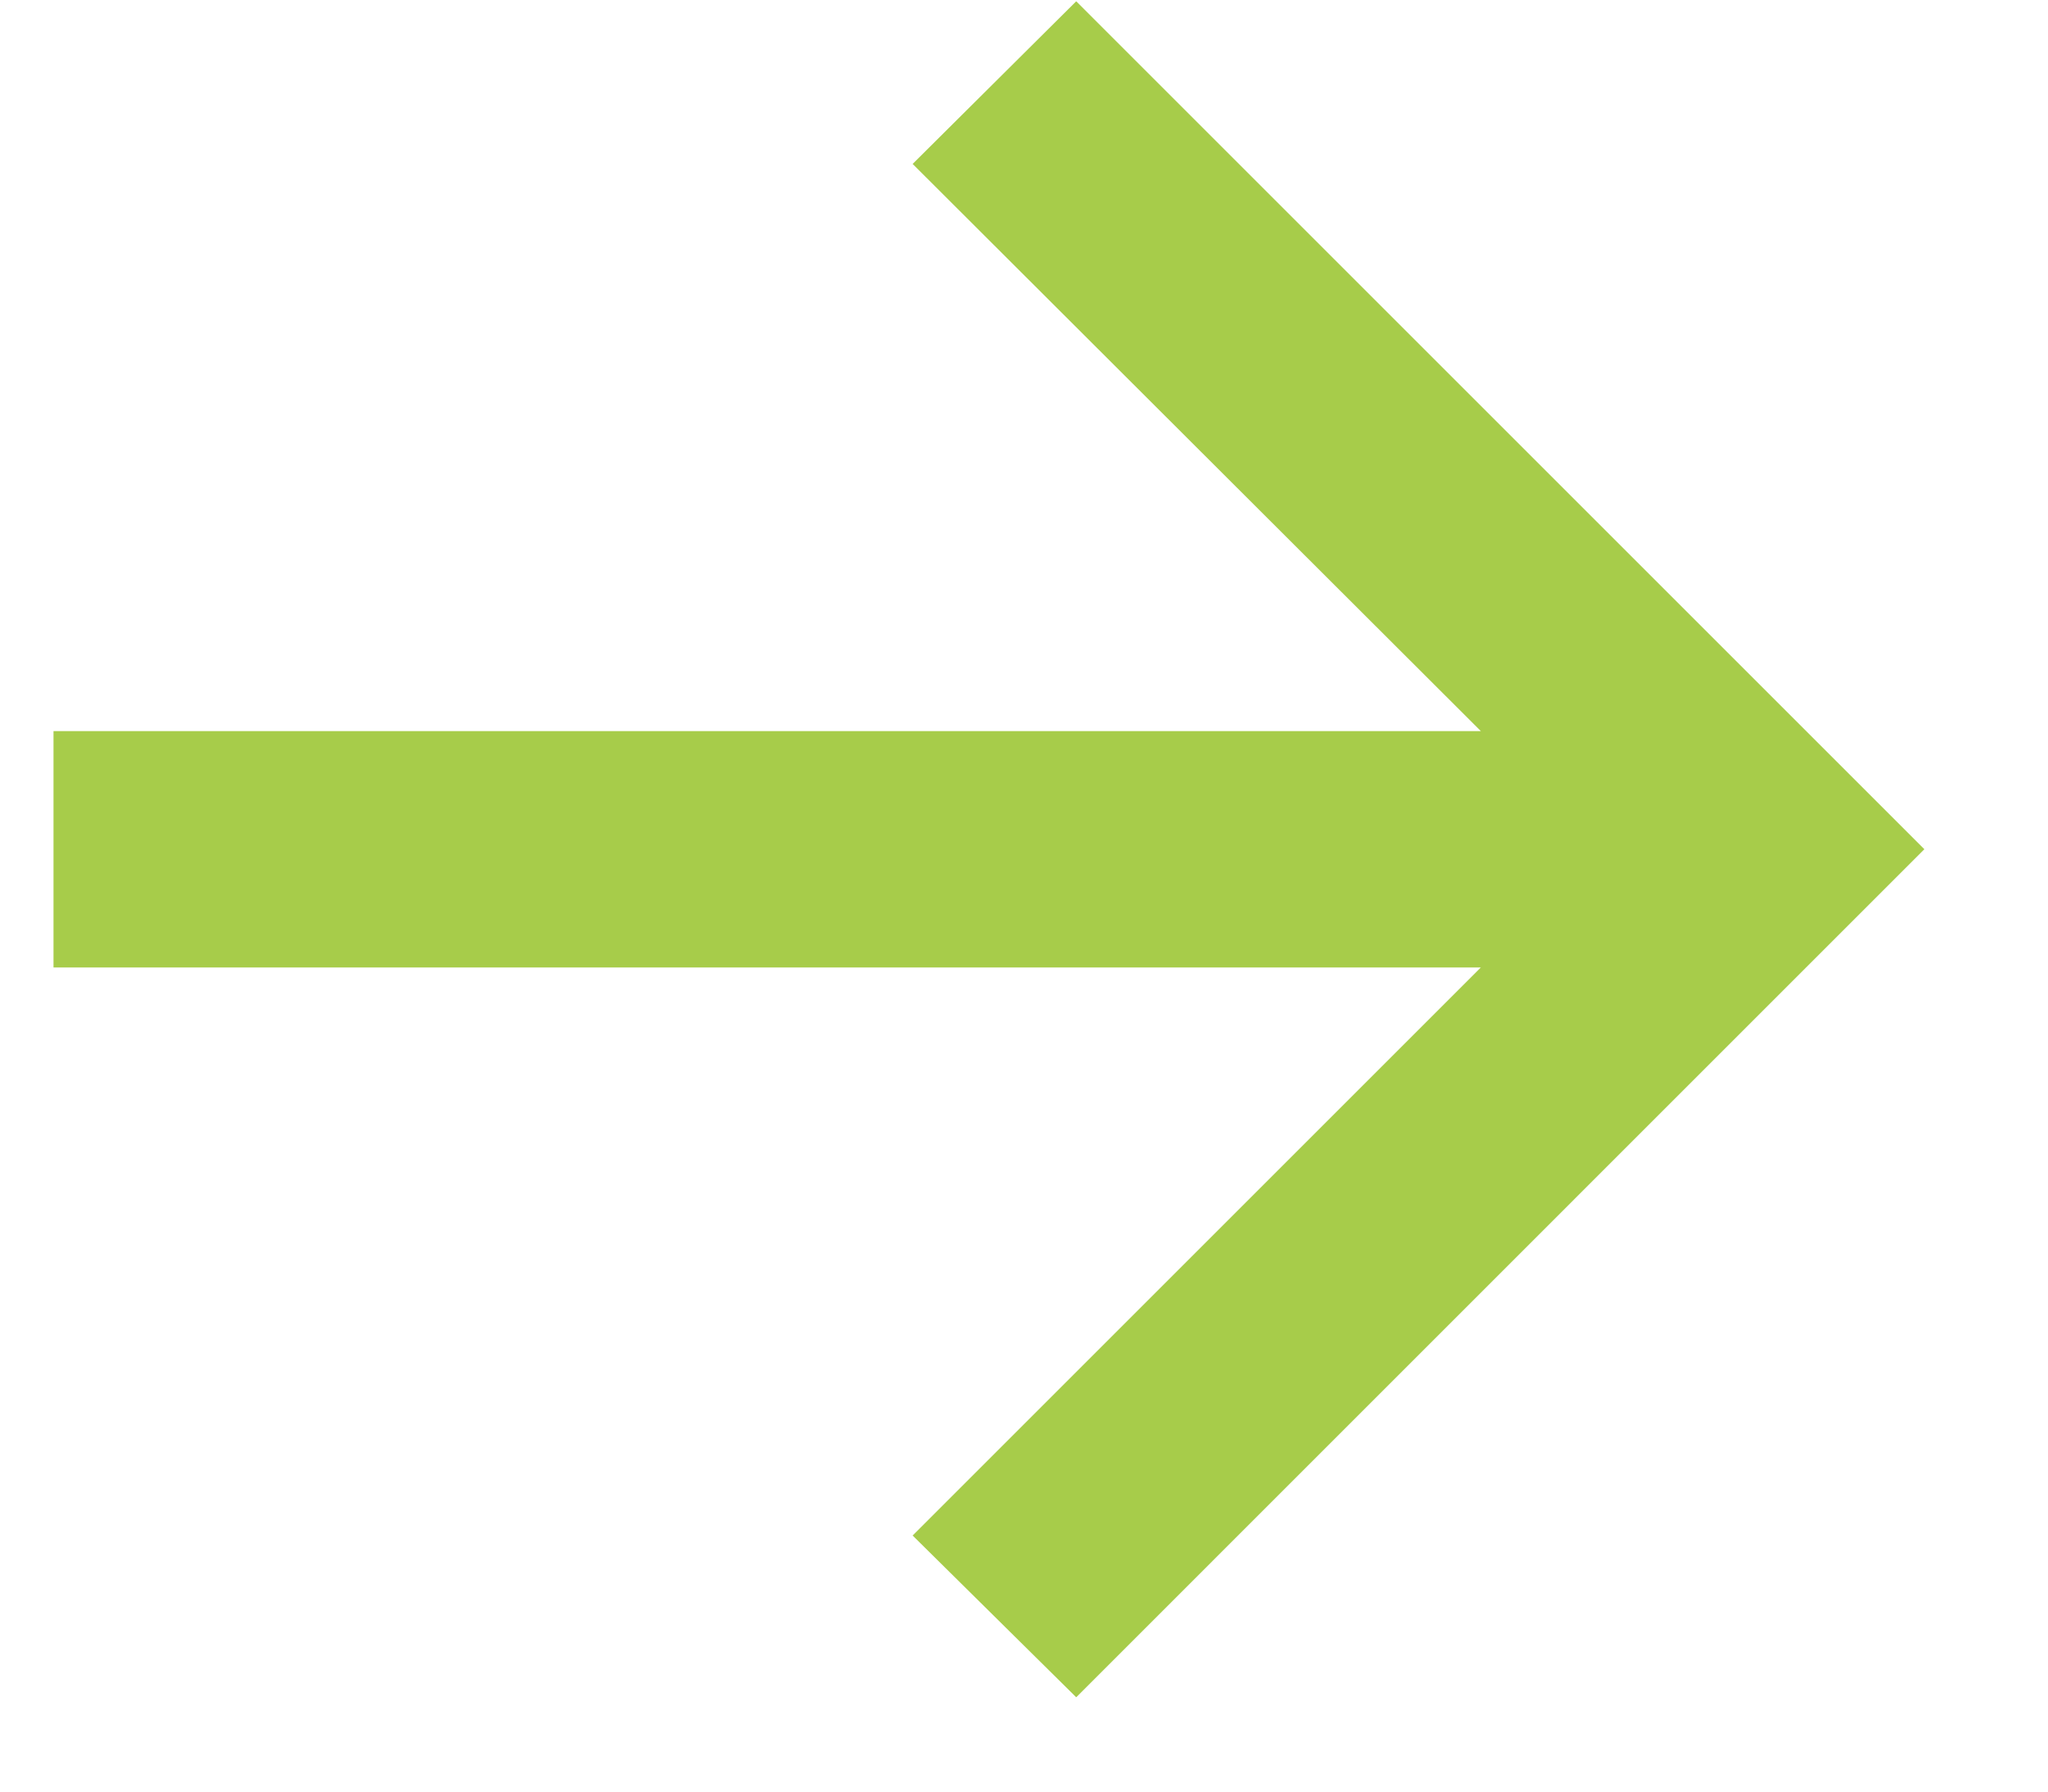 <svg width="16" height="14" viewBox="0 0 16 14" xmlns="http://www.w3.org/2000/svg">
<path d="M8.408 13.263L15.034 6.636L8.408 0.01L7.13 1.281L11.569 5.713H0.418V7.56H11.569L7.13 11.999L8.408 13.263Z" fill="#A7CC4A"/>
</svg>
